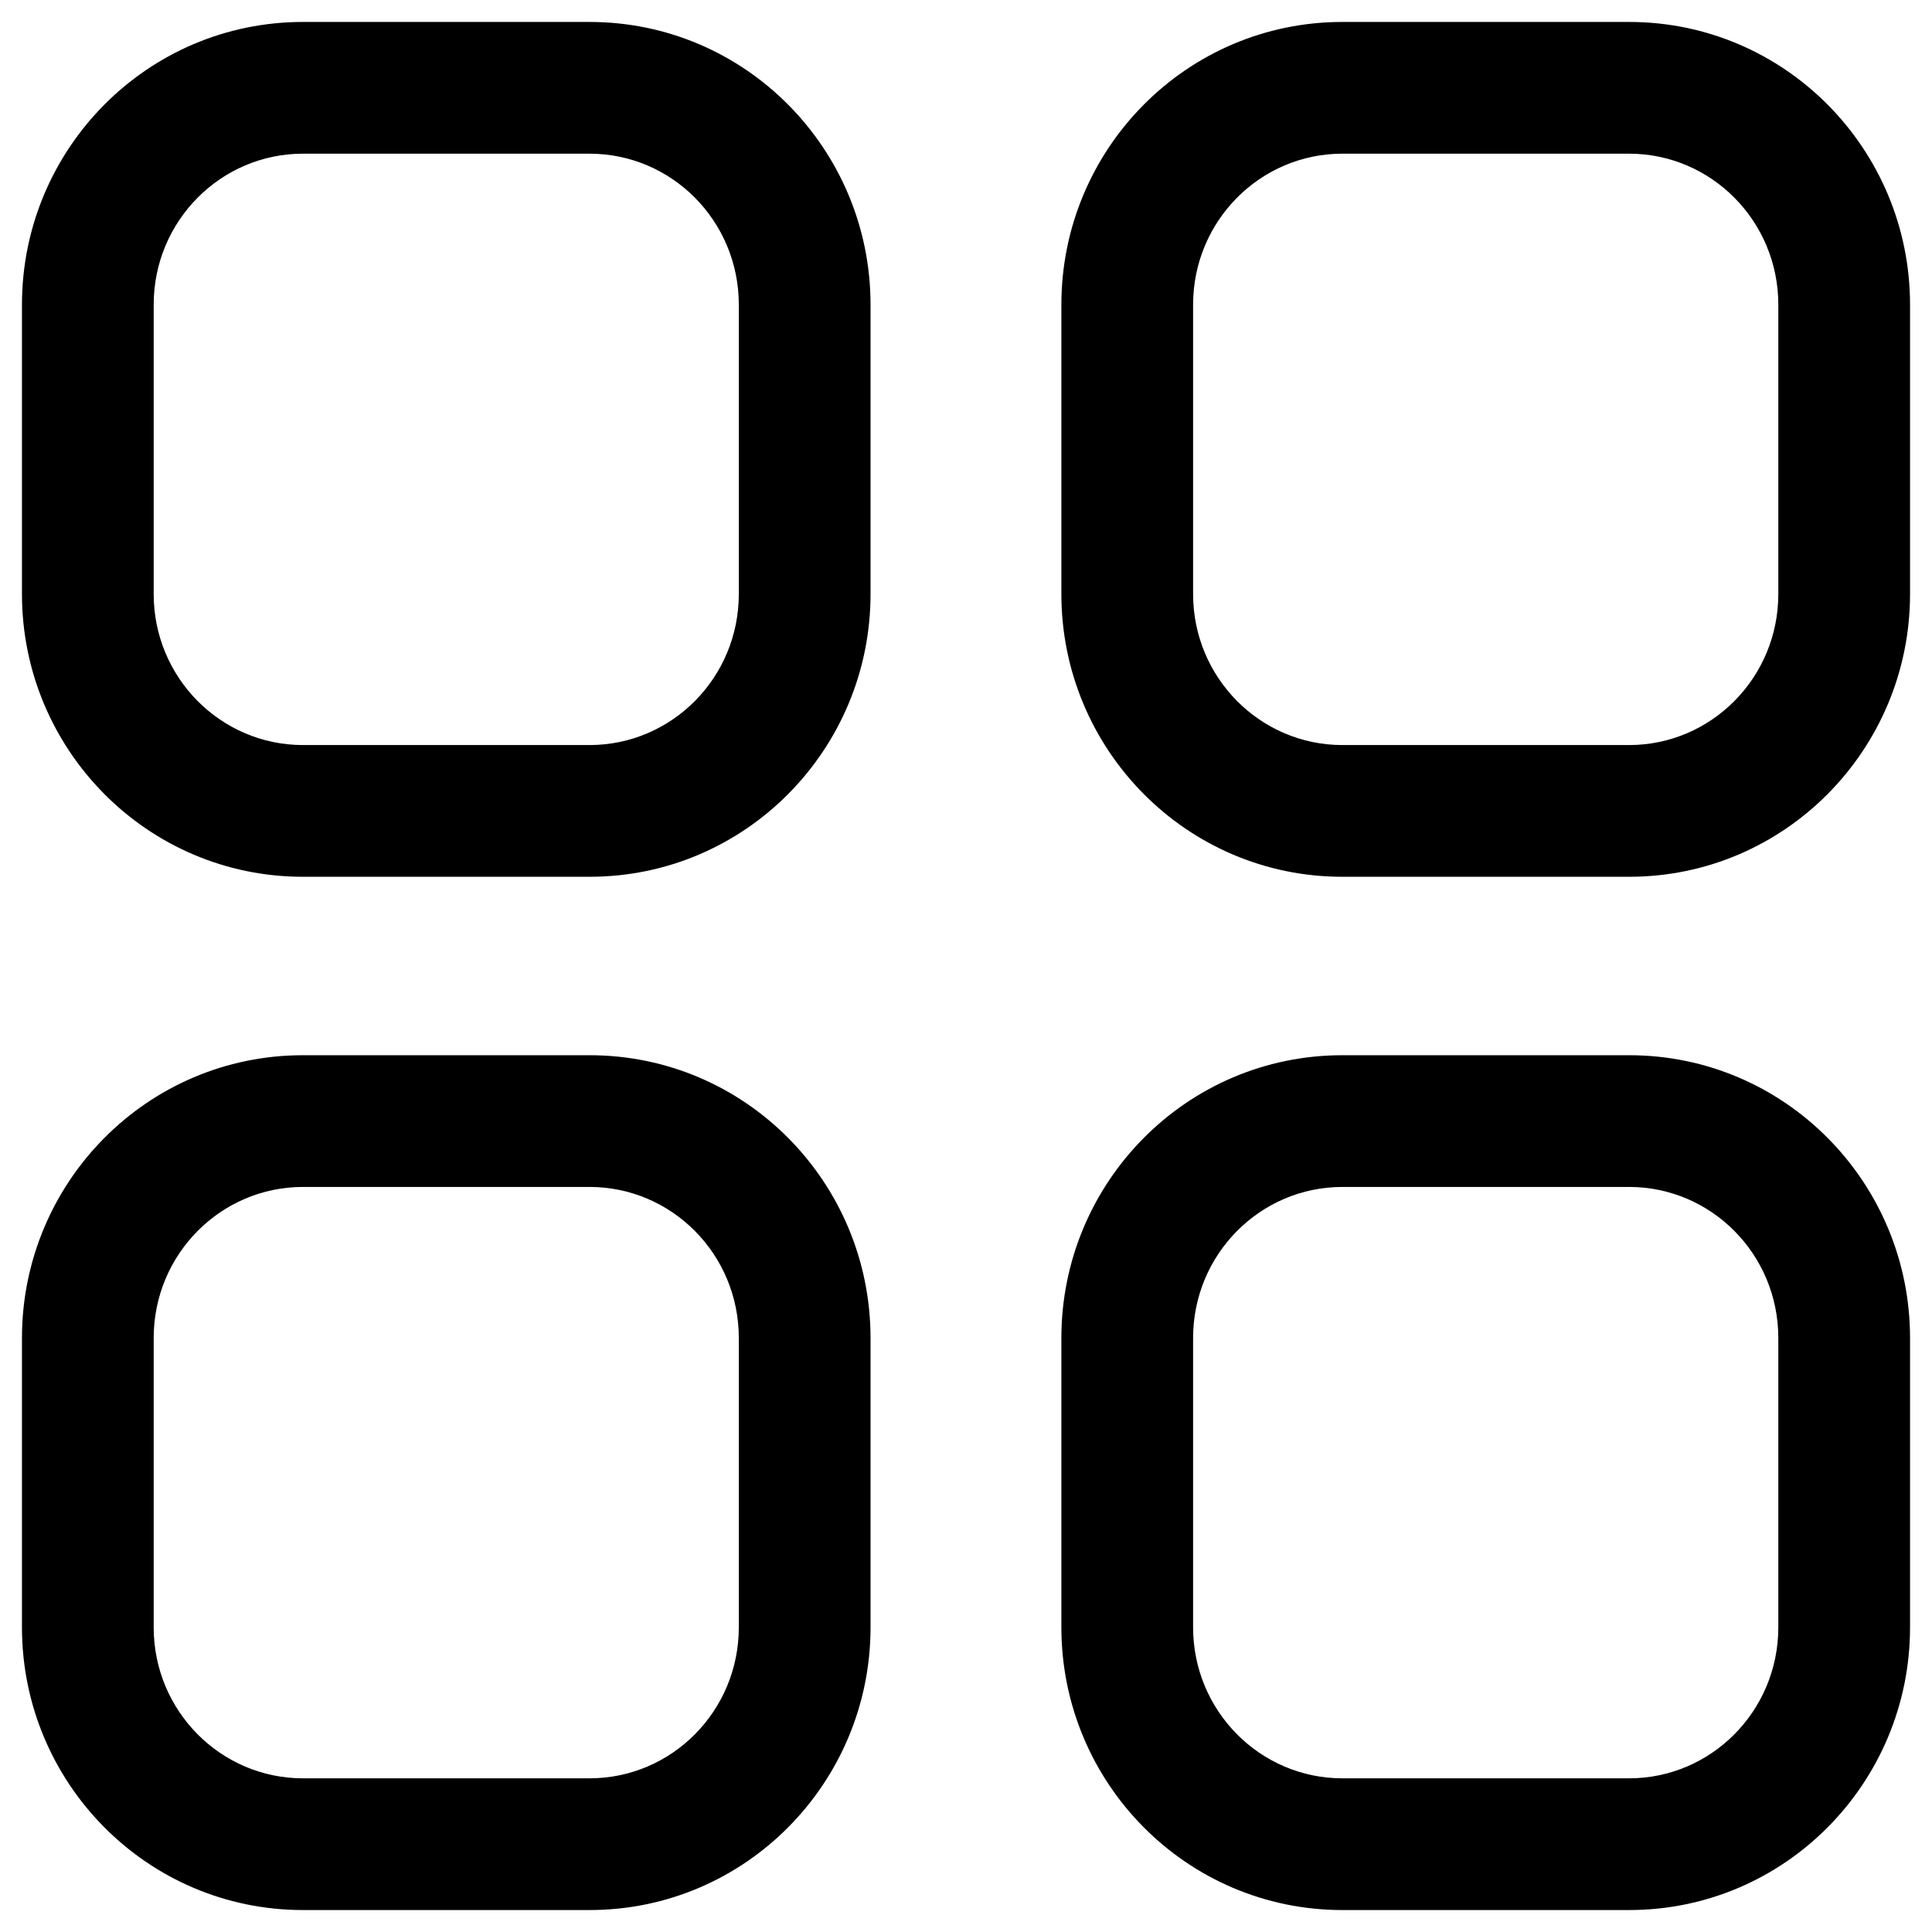 <svg width="22" height="22" viewBox="0 0 22 22" fill="none" xmlns="http://www.w3.org/2000/svg">
<path fill-rule="evenodd" clip-rule="evenodd" d="M1.75 3.47C1.75 2.514 2.517 1.75 3.449 1.75H6.714C7.647 1.75 8.413 2.514 8.413 3.47V6.764C8.413 7.719 7.647 8.484 6.714 8.484H3.449C2.517 8.484 1.75 7.719 1.75 6.764V3.47ZM3.449 0.25C1.676 0.25 0.25 1.698 0.25 3.47V6.764C0.25 8.535 1.676 9.984 3.449 9.984H6.714C8.488 9.984 9.913 8.535 9.913 6.764V3.47C9.913 1.698 8.487 0.25 6.714 0.25H3.449ZM13.586 3.47C13.586 2.514 14.353 1.75 15.285 1.75H18.552C19.483 1.75 20.25 2.514 20.25 3.47V6.764C20.25 7.72 19.483 8.484 18.552 8.484H15.285C14.353 8.484 13.586 7.719 13.586 6.764V3.47ZM15.285 0.25C13.512 0.25 12.086 1.698 12.086 3.47V6.764C12.086 8.535 13.512 9.984 15.285 9.984H18.552C20.324 9.984 21.75 8.535 21.75 6.764V3.47C21.75 1.698 20.324 0.25 18.552 0.25H15.285ZM3.449 13.516C2.517 13.516 1.75 14.28 1.75 15.237V18.53C1.75 19.486 2.517 20.25 3.449 20.25H6.714C7.647 20.25 8.413 19.486 8.413 18.53V15.237C8.413 14.28 7.647 13.516 6.714 13.516H3.449ZM0.25 15.237C0.25 13.464 1.676 12.016 3.449 12.016H6.714C8.488 12.016 9.913 13.464 9.913 15.237V18.53C9.913 20.302 8.487 21.75 6.714 21.75H3.449C1.676 21.75 0.25 20.302 0.25 18.53V15.237ZM13.586 15.237C13.586 14.28 14.353 13.516 15.285 13.516H18.552C19.483 13.516 20.25 14.279 20.25 15.237V18.53C20.25 19.486 19.483 20.25 18.552 20.25H15.285C14.353 20.25 13.586 19.486 13.586 18.53V15.237ZM15.285 12.016C13.512 12.016 12.086 13.464 12.086 15.237V18.53C12.086 20.302 13.512 21.75 15.285 21.75H18.552C20.324 21.75 21.75 20.302 21.75 18.53V15.237C21.75 13.464 20.324 12.016 18.552 12.016H15.285Z" fill="black"/>
</svg>
